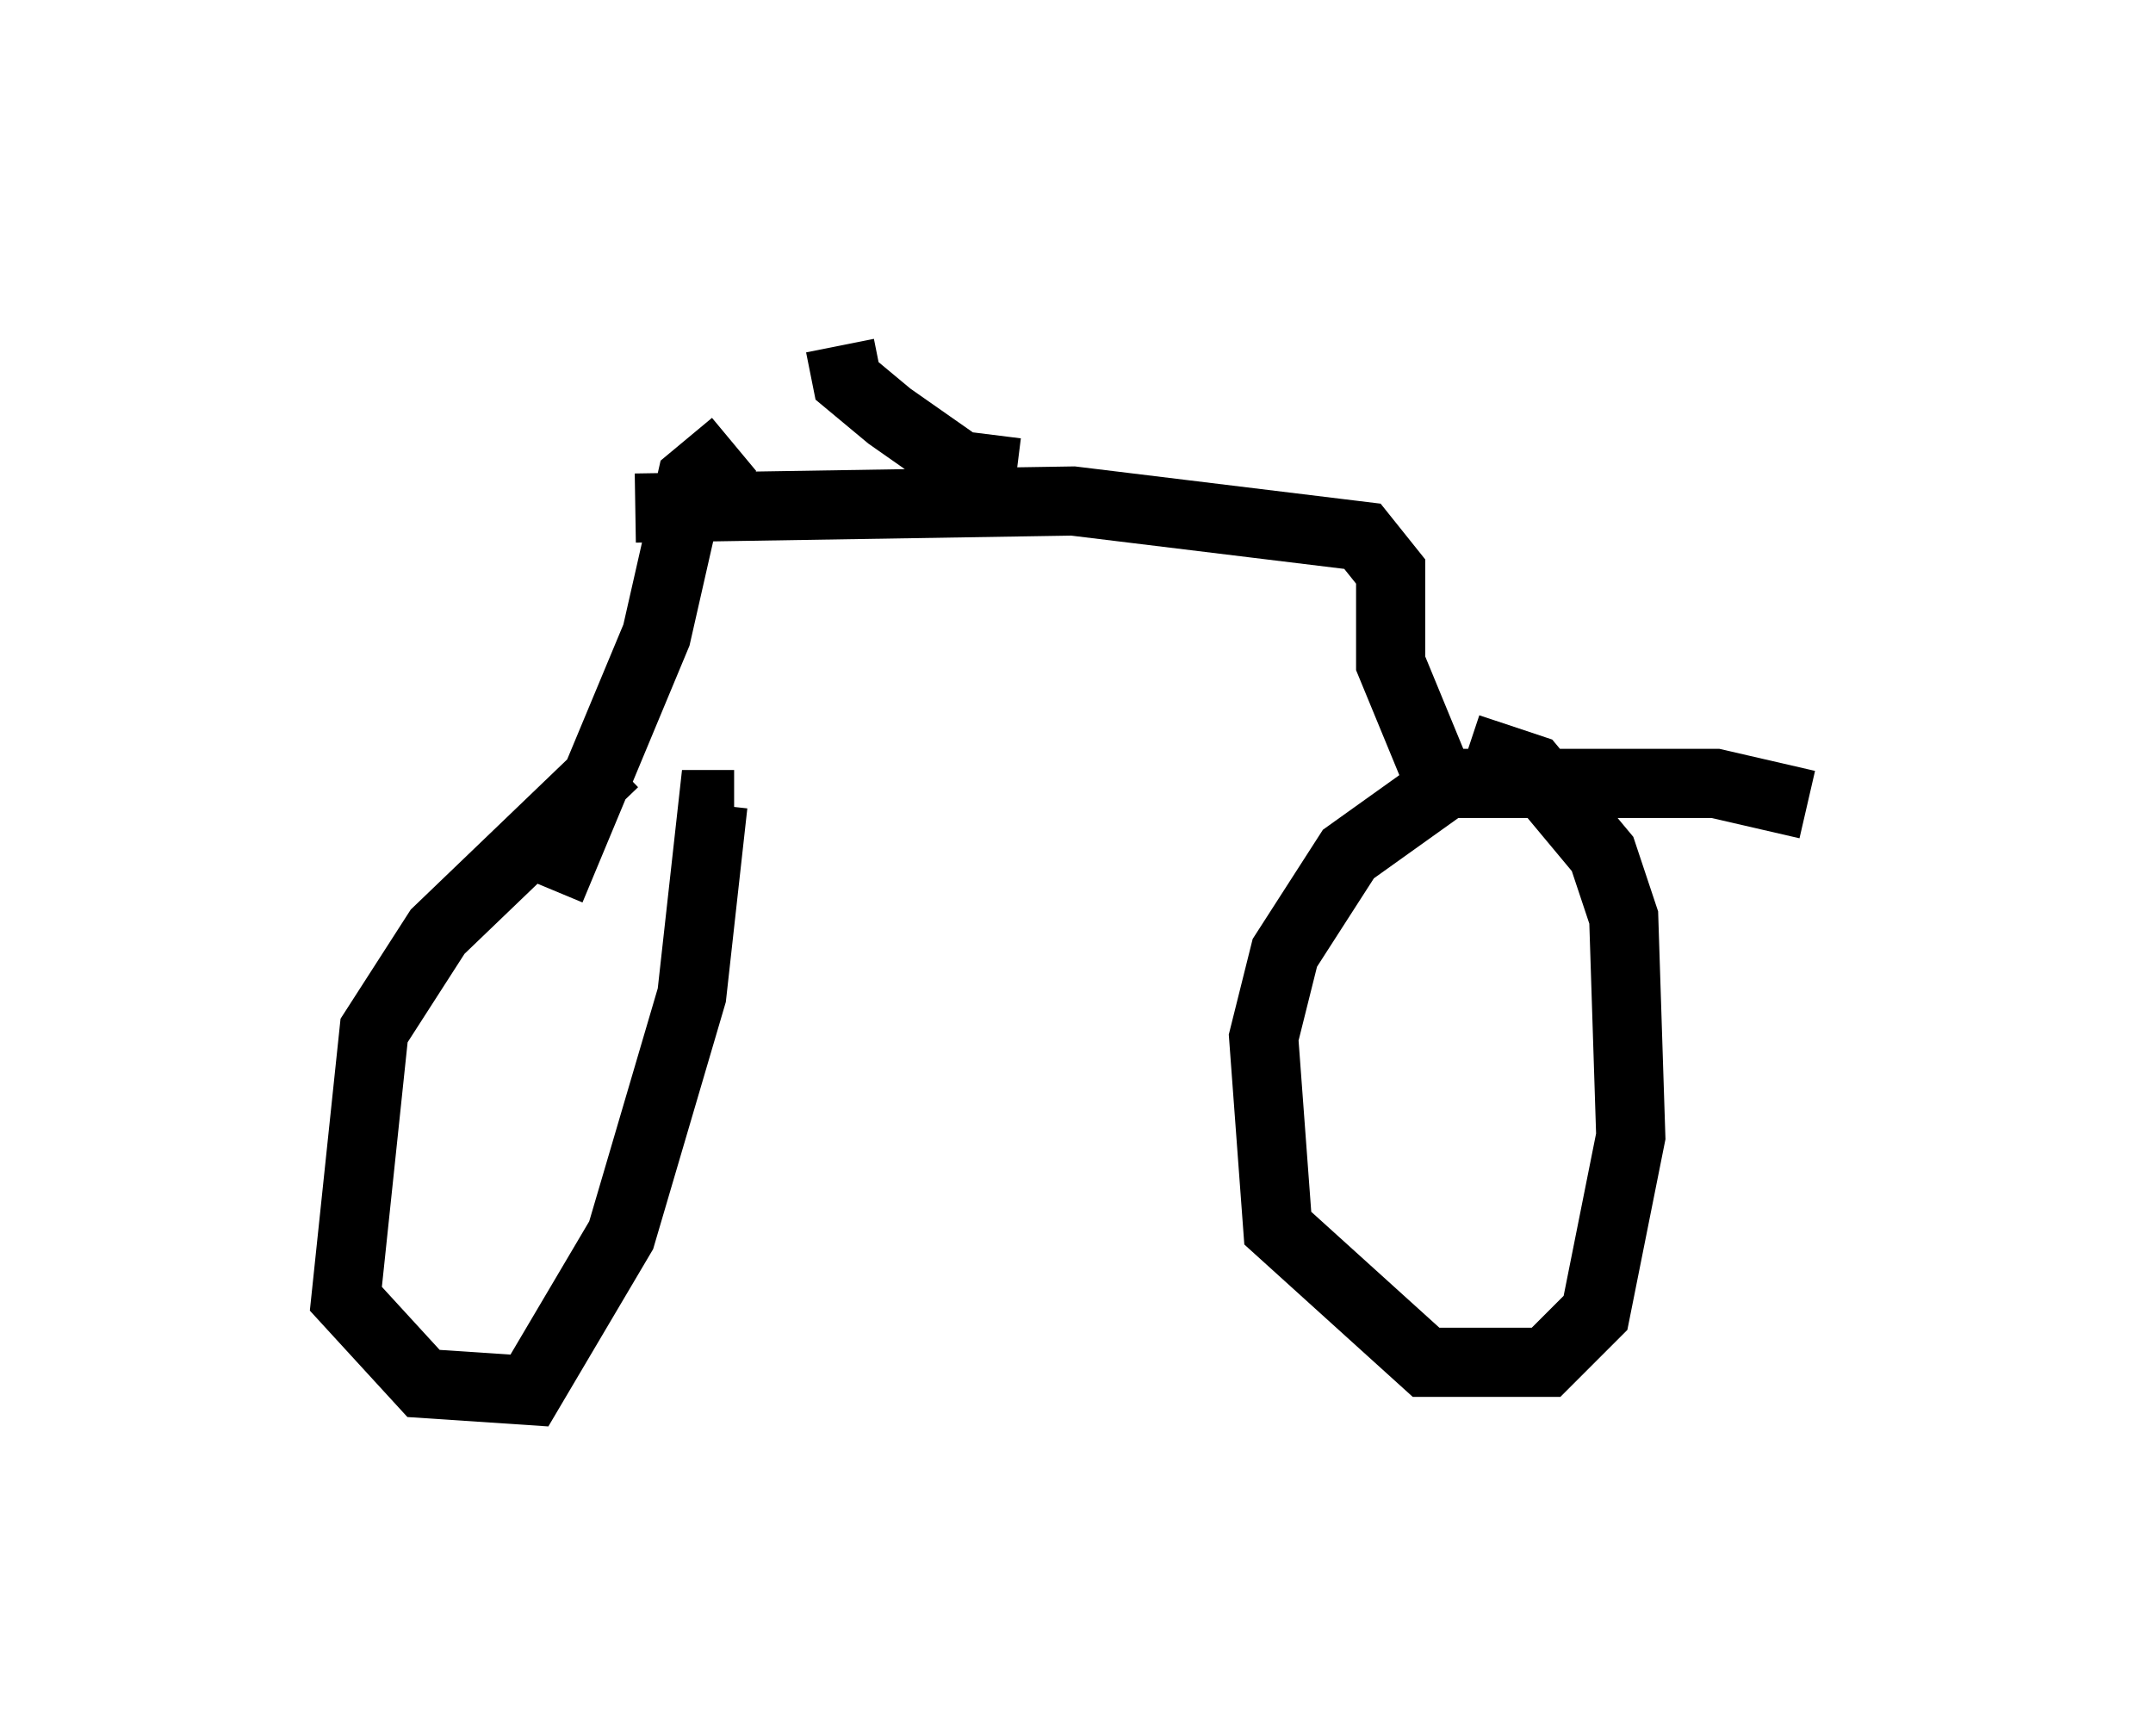 <?xml version="1.0" encoding="utf-8" ?>
<svg baseProfile="full" height="25.109" version="1.1" width="31.131" xmlns="http://www.w3.org/2000/svg" xmlns:ev="http://www.w3.org/2001/xml-events" xmlns:xlink="http://www.w3.org/1999/xlink"><defs /><rect fill="white" height="25.109" width="31.131" x="0" y="0" /><path d="M12.861, 10.921 m-3.981, 0.102 l-2.552, 2.45 -0.919, 1.429 l-0.408, 3.879 1.123, 1.225 l1.531, 0.102 1.327, -2.246 l1.021, -3.471 0.306, -2.756 l0.306, 0.0 m15.517, 0.0 l-1.327, -0.306 -3.879, 0.0 l-1.429, 1.021 -0.919, 1.429 l-0.306, 1.225 0.204, 2.756 l2.144, 1.94 1.735, 0.0 l0.715, -0.715 0.51, -2.552 l-0.102, -3.165 -0.306, -0.919 l-1.021, -1.225 -0.919, -0.306 m-12.046, -3.471 l6.329, -0.102 4.185, 0.51 l0.408, 0.51 0.0, 1.327 l0.715, 1.735 m-10.208, -4.9 l-0.613, 0.51 -0.51, 2.246 l-1.531, 3.675 m6.738, -6.023 l-0.817, -0.102 -1.021, -0.715 l-0.613, -0.51 -0.102, -0.51 " fill="none" stroke="black" stroke-width="1" /></svg>
